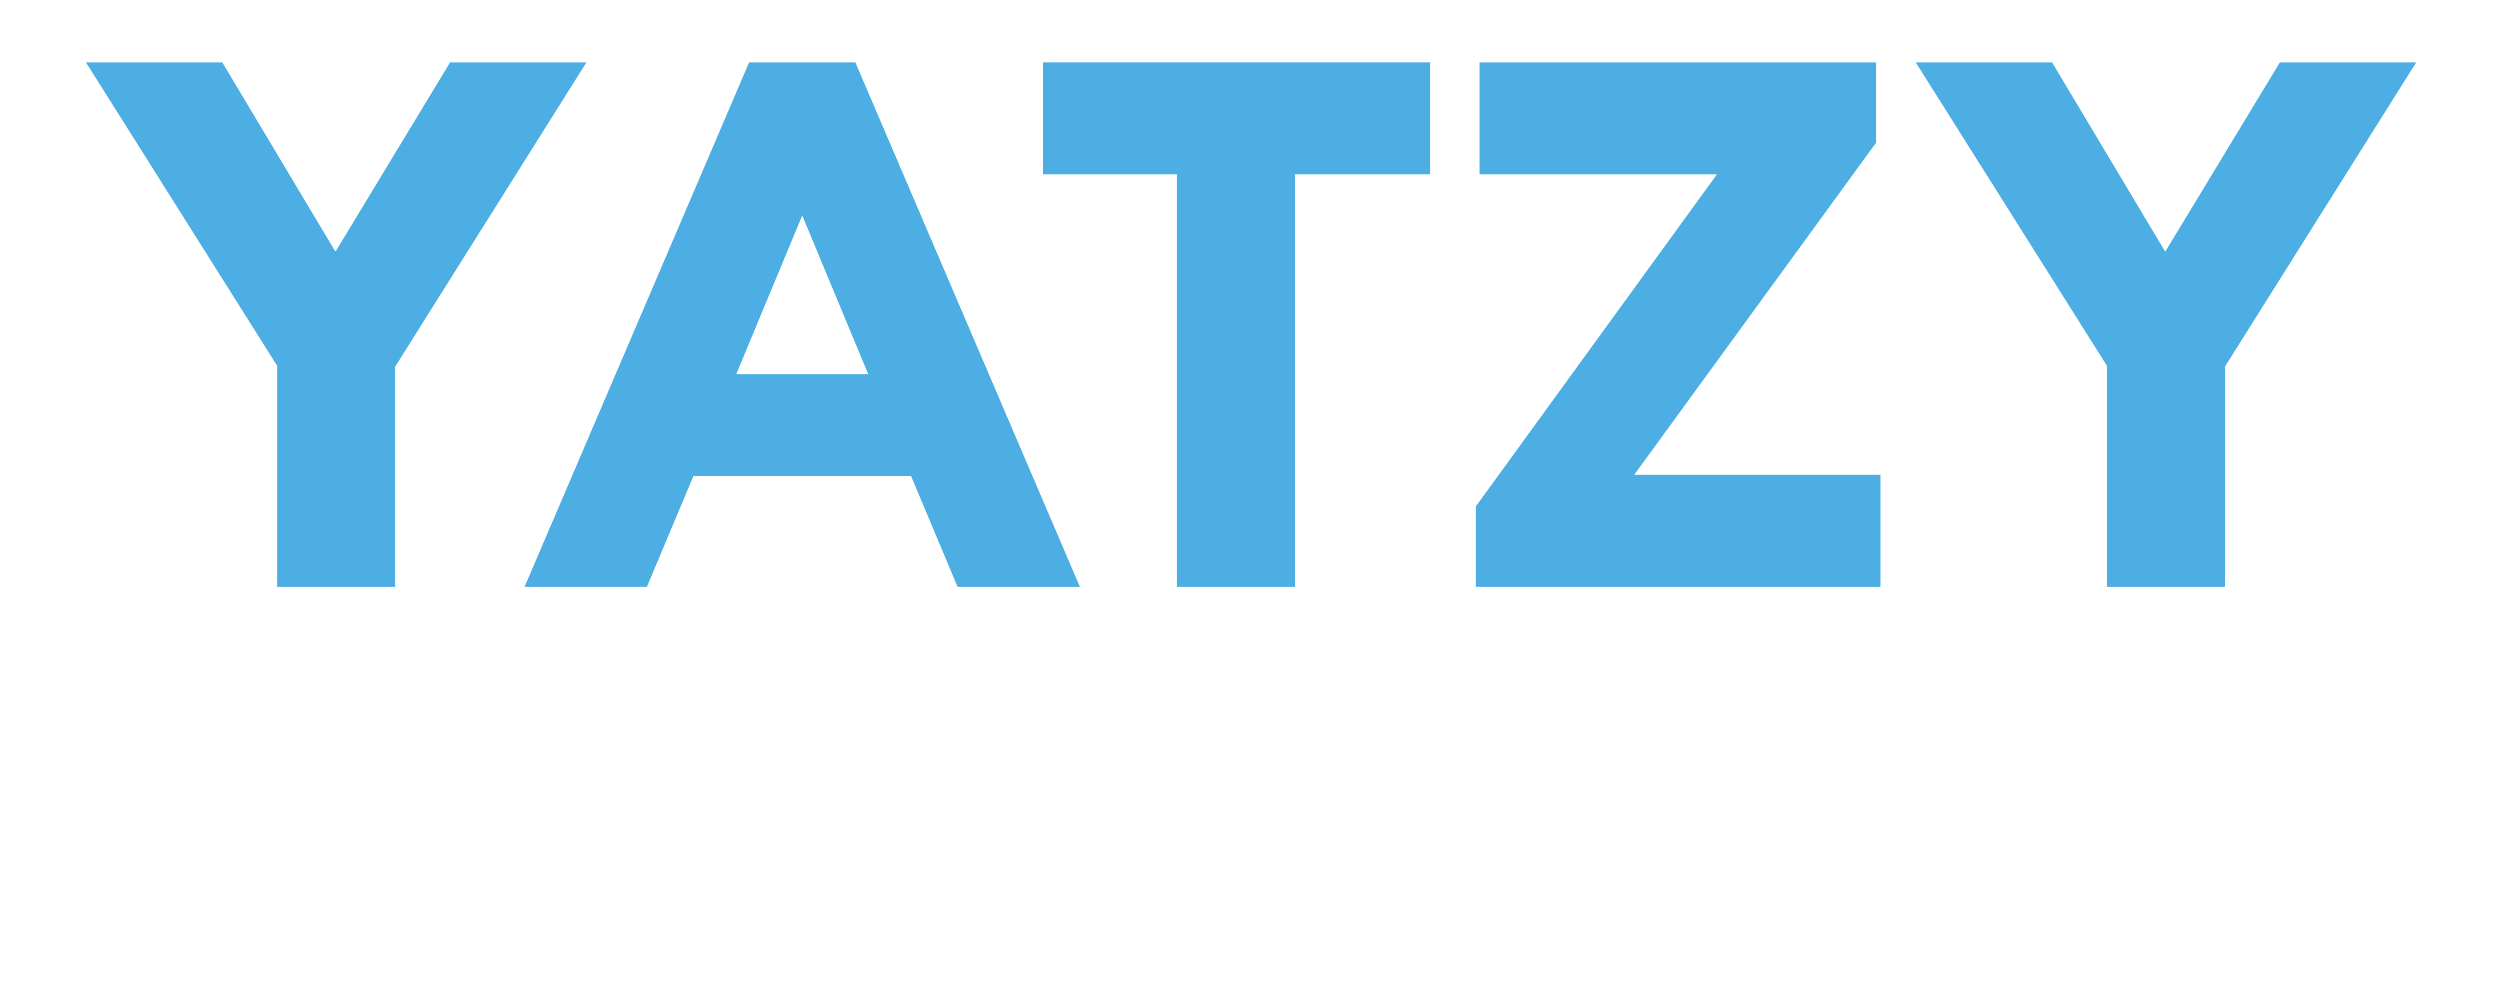 <svg width="345" height="137" viewBox="0 0 345 137" fill="none" xmlns="http://www.w3.org/2000/svg">
<g filter="url(#filter0_d)">
<path d="M38.234 77H54.554V46.604L80.972 4.58H62.102L46.292 30.692L30.686 4.58H11.816L38.234 46.502V77Z" fill="#4DAEE4"/>
<path d="M72.357 77H89.289L95.715 61.7H125.703L132.129 77H149.061L118.053 4.58H103.365L72.357 77ZM101.631 47.624L110.709 25.796L119.787 47.624H101.631Z" fill="#4DAEE4"/>
<path d="M162.393 77H178.714V20.084H197.38V4.58H143.932V20.084H162.393V77Z" fill="#4DAEE4"/>
<path d="M203.638 77H259.534V61.496H225.568L258.922 15.698V4.58H204.148V20.084H236.89L203.638 65.882V77Z" fill="#4DAEE4"/>
<path d="M290.744 77H307.064V46.604L333.482 4.58H314.612L298.802 30.692L283.196 4.58H264.326L290.744 46.502V77Z" fill="#4DAEE4"/>
<path fill-rule="evenodd" clip-rule="evenodd" d="M34.234 81V47.657L4.567 0.58H32.955L46.314 22.932L59.848 0.58H88.211L58.554 47.757V81H34.234ZM54.554 46.604L80.972 4.58H62.102L46.292 30.692L30.686 4.58H11.816L38.234 46.502V77H54.554V46.604ZM66.293 81L100.726 0.58H120.692L155.125 81H129.471L123.045 65.7H98.374L91.948 81H66.293ZM95.715 61.7H125.703L132.129 77H149.061L118.053 4.58H103.365L72.357 77H89.289L95.715 61.7ZM101.631 47.624H119.787L110.709 25.796L101.631 47.624ZM107.627 43.624H113.791L110.709 36.213L107.627 43.624ZM158.393 81V24.084H139.931V0.58H285.465L298.824 22.932L312.358 0.58H340.721L311.064 47.757V81H286.744V47.657L262.922 9.855V17L233.43 57.496H263.534V81H199.638V64.583L229.043 24.084H182.713V81H158.393ZM236.89 20.084L203.638 65.882V77H259.534V61.496H225.568L258.922 15.698V4.58H204.148V20.084H236.89ZM290.744 46.502V77H307.064V46.604L333.482 4.58H314.612L298.802 30.692L283.196 4.58H264.326L290.744 46.502ZM178.713 77H162.393V20.084H143.931V4.58H197.379V20.084H178.713V77Z" fill="white"/>
<path d="M48.202 128.43L54.824 114.068L61.446 128.43L70.476 106.5H66.391L61.102 119.916L54.824 106.07L48.589 119.959L43.257 106.5H39.172L48.202 128.43Z" fill="white"/>
<path d="M78.66 99.448C78.66 97.986 77.499 96.825 76.037 96.825C74.575 96.825 73.371 97.986 73.371 99.448C73.371 100.867 74.575 102.071 76.037 102.071C77.499 102.071 78.66 100.867 78.66 99.448ZM74.145 128H77.843V106.5H74.145V128Z" fill="white"/>
<path d="M87.046 128H90.744V109.897H97.366V106.5H90.744V98.932L87.046 101.125V106.5H82.058V109.897H87.046V128Z" fill="white"/>
<path d="M101.398 128H105.096V113.724C105.956 111.23 108.02 109.467 111.03 109.467C114.341 109.467 116.405 111.617 116.405 115.358V128H120.06V114.799C120.06 109.424 116.749 106.07 111.89 106.07C109.181 106.07 106.601 107.059 105.096 109.209V97.47H101.398V128Z" fill="white"/>
<path d="M150.894 121.98C150.894 118.669 148.873 116.691 144.917 115.53L142.595 114.842C140.144 114.068 139.284 113.251 139.327 111.789C139.327 109.854 141.348 109.252 143.799 109.252C145.648 109.252 147.884 109.768 149.088 110.542V107.016C147.755 106.414 145.562 106.07 143.756 106.07C138.94 106.07 135.672 108.134 135.672 111.918C135.672 115.186 137.65 117.078 141.219 118.153L143.498 118.841C146.164 119.658 147.196 120.69 147.196 122.238C147.196 124.044 145.519 125.162 142.81 125.162C140.144 125.162 137.392 124.302 136.059 123.442V127.14C137.736 128 140.359 128.43 142.939 128.43C147.927 128.43 150.894 126.194 150.894 121.98Z" fill="white"/>
<path d="M158.055 128H161.753V109.897H168.375V106.5H161.753V98.932L158.055 101.125V106.5H153.067V109.897H158.055V128Z" fill="white"/>
<path d="M190.338 106.5H186.64V120.776C185.737 123.27 183.716 125.033 180.964 125.033C177.782 125.033 175.804 122.883 175.804 119.142V106.5H172.106V119.701C172.106 125.076 175.417 128.43 180.147 128.43C182.555 128.43 185.135 127.441 186.64 125.291V128H190.338V106.5Z" fill="white"/>
<path d="M195.631 117.25C195.631 123.356 200.06 128.43 206.467 128.43C209.262 128.43 211.756 127.484 213.476 125.635V128H217.174V97.47H213.476V108.865C211.756 107.016 209.262 106.07 206.467 106.07C200.06 106.07 195.631 111.144 195.631 117.25ZM213.476 121.464C212.229 123.485 209.95 125.033 206.768 125.033C202.425 125.033 199.458 121.55 199.458 117.25C199.458 112.95 202.425 109.467 206.768 109.467C209.95 109.467 212.229 111.015 213.476 112.993V121.464Z" fill="white"/>
<path d="M222.507 117.25C222.55 124.689 227.71 128.43 233.988 128.43C237.213 128.43 239.019 127.871 240.954 127.011V123.227C239.191 124.302 237.17 125.076 234.203 125.076C230.333 125.076 226.549 123.184 226.377 118.153H242.846C243.19 111.144 239.492 106.07 233.085 106.07C226.721 106.07 222.507 110.714 222.507 117.25ZM232.999 109.295C236.31 109.295 238.503 111.531 238.976 115.186H226.506C227.065 111.058 230.161 109.295 232.999 109.295Z" fill="white"/>
<path d="M247.993 128H251.691V113.724C252.551 111.23 254.615 109.467 257.625 109.467C260.936 109.467 263 111.617 263 115.358V128H266.655V114.799C266.655 109.424 263.344 106.07 258.485 106.07C255.776 106.07 253.196 107.059 251.691 109.209V106.5H247.993V128Z" fill="white"/>
<path d="M275.213 128H278.911V109.897H285.533V106.5H278.911V98.932L275.213 101.125V106.5H270.225V109.897H275.213V128Z" fill="white"/>
<path d="M303.368 121.98C303.368 118.669 301.347 116.691 297.391 115.53L295.069 114.842C292.618 114.068 291.758 113.251 291.801 111.789C291.801 109.854 293.822 109.252 296.273 109.252C298.122 109.252 300.358 109.768 301.562 110.542V107.016C300.229 106.414 298.036 106.07 296.23 106.07C291.414 106.07 288.146 108.134 288.146 111.918C288.146 115.186 290.124 117.078 293.693 118.153L295.972 118.841C298.638 119.658 299.67 120.69 299.67 122.238C299.67 124.044 297.993 125.162 295.284 125.162C292.618 125.162 289.866 124.302 288.533 123.442V127.14C290.21 128 292.833 128.43 295.413 128.43C300.401 128.43 303.368 126.194 303.368 121.98Z" fill="white"/>
</g>
<defs>
<filter id="filter0_d" x="0.567" y="0.58" width="344.154" height="135.85" filterUnits="userSpaceOnUse" color-interpolation-filters="sRGB">
<feFlood flood-opacity="0" result="BackgroundImageFix"/>
<feColorMatrix in="SourceAlpha" type="matrix" values="0 0 0 0 0 0 0 0 0 0 0 0 0 0 0 0 0 0 127 0"/>
<feOffset dy="4"/>
<feGaussianBlur stdDeviation="2"/>
<feColorMatrix type="matrix" values="0 0 0 0 0 0 0 0 0 0 0 0 0 0 0 0 0 0 0.43 0"/>
<feBlend mode="normal" in2="BackgroundImageFix" result="effect1_dropShadow"/>
<feBlend mode="normal" in="SourceGraphic" in2="effect1_dropShadow" result="shape"/>
</filter>
</defs>
</svg>
